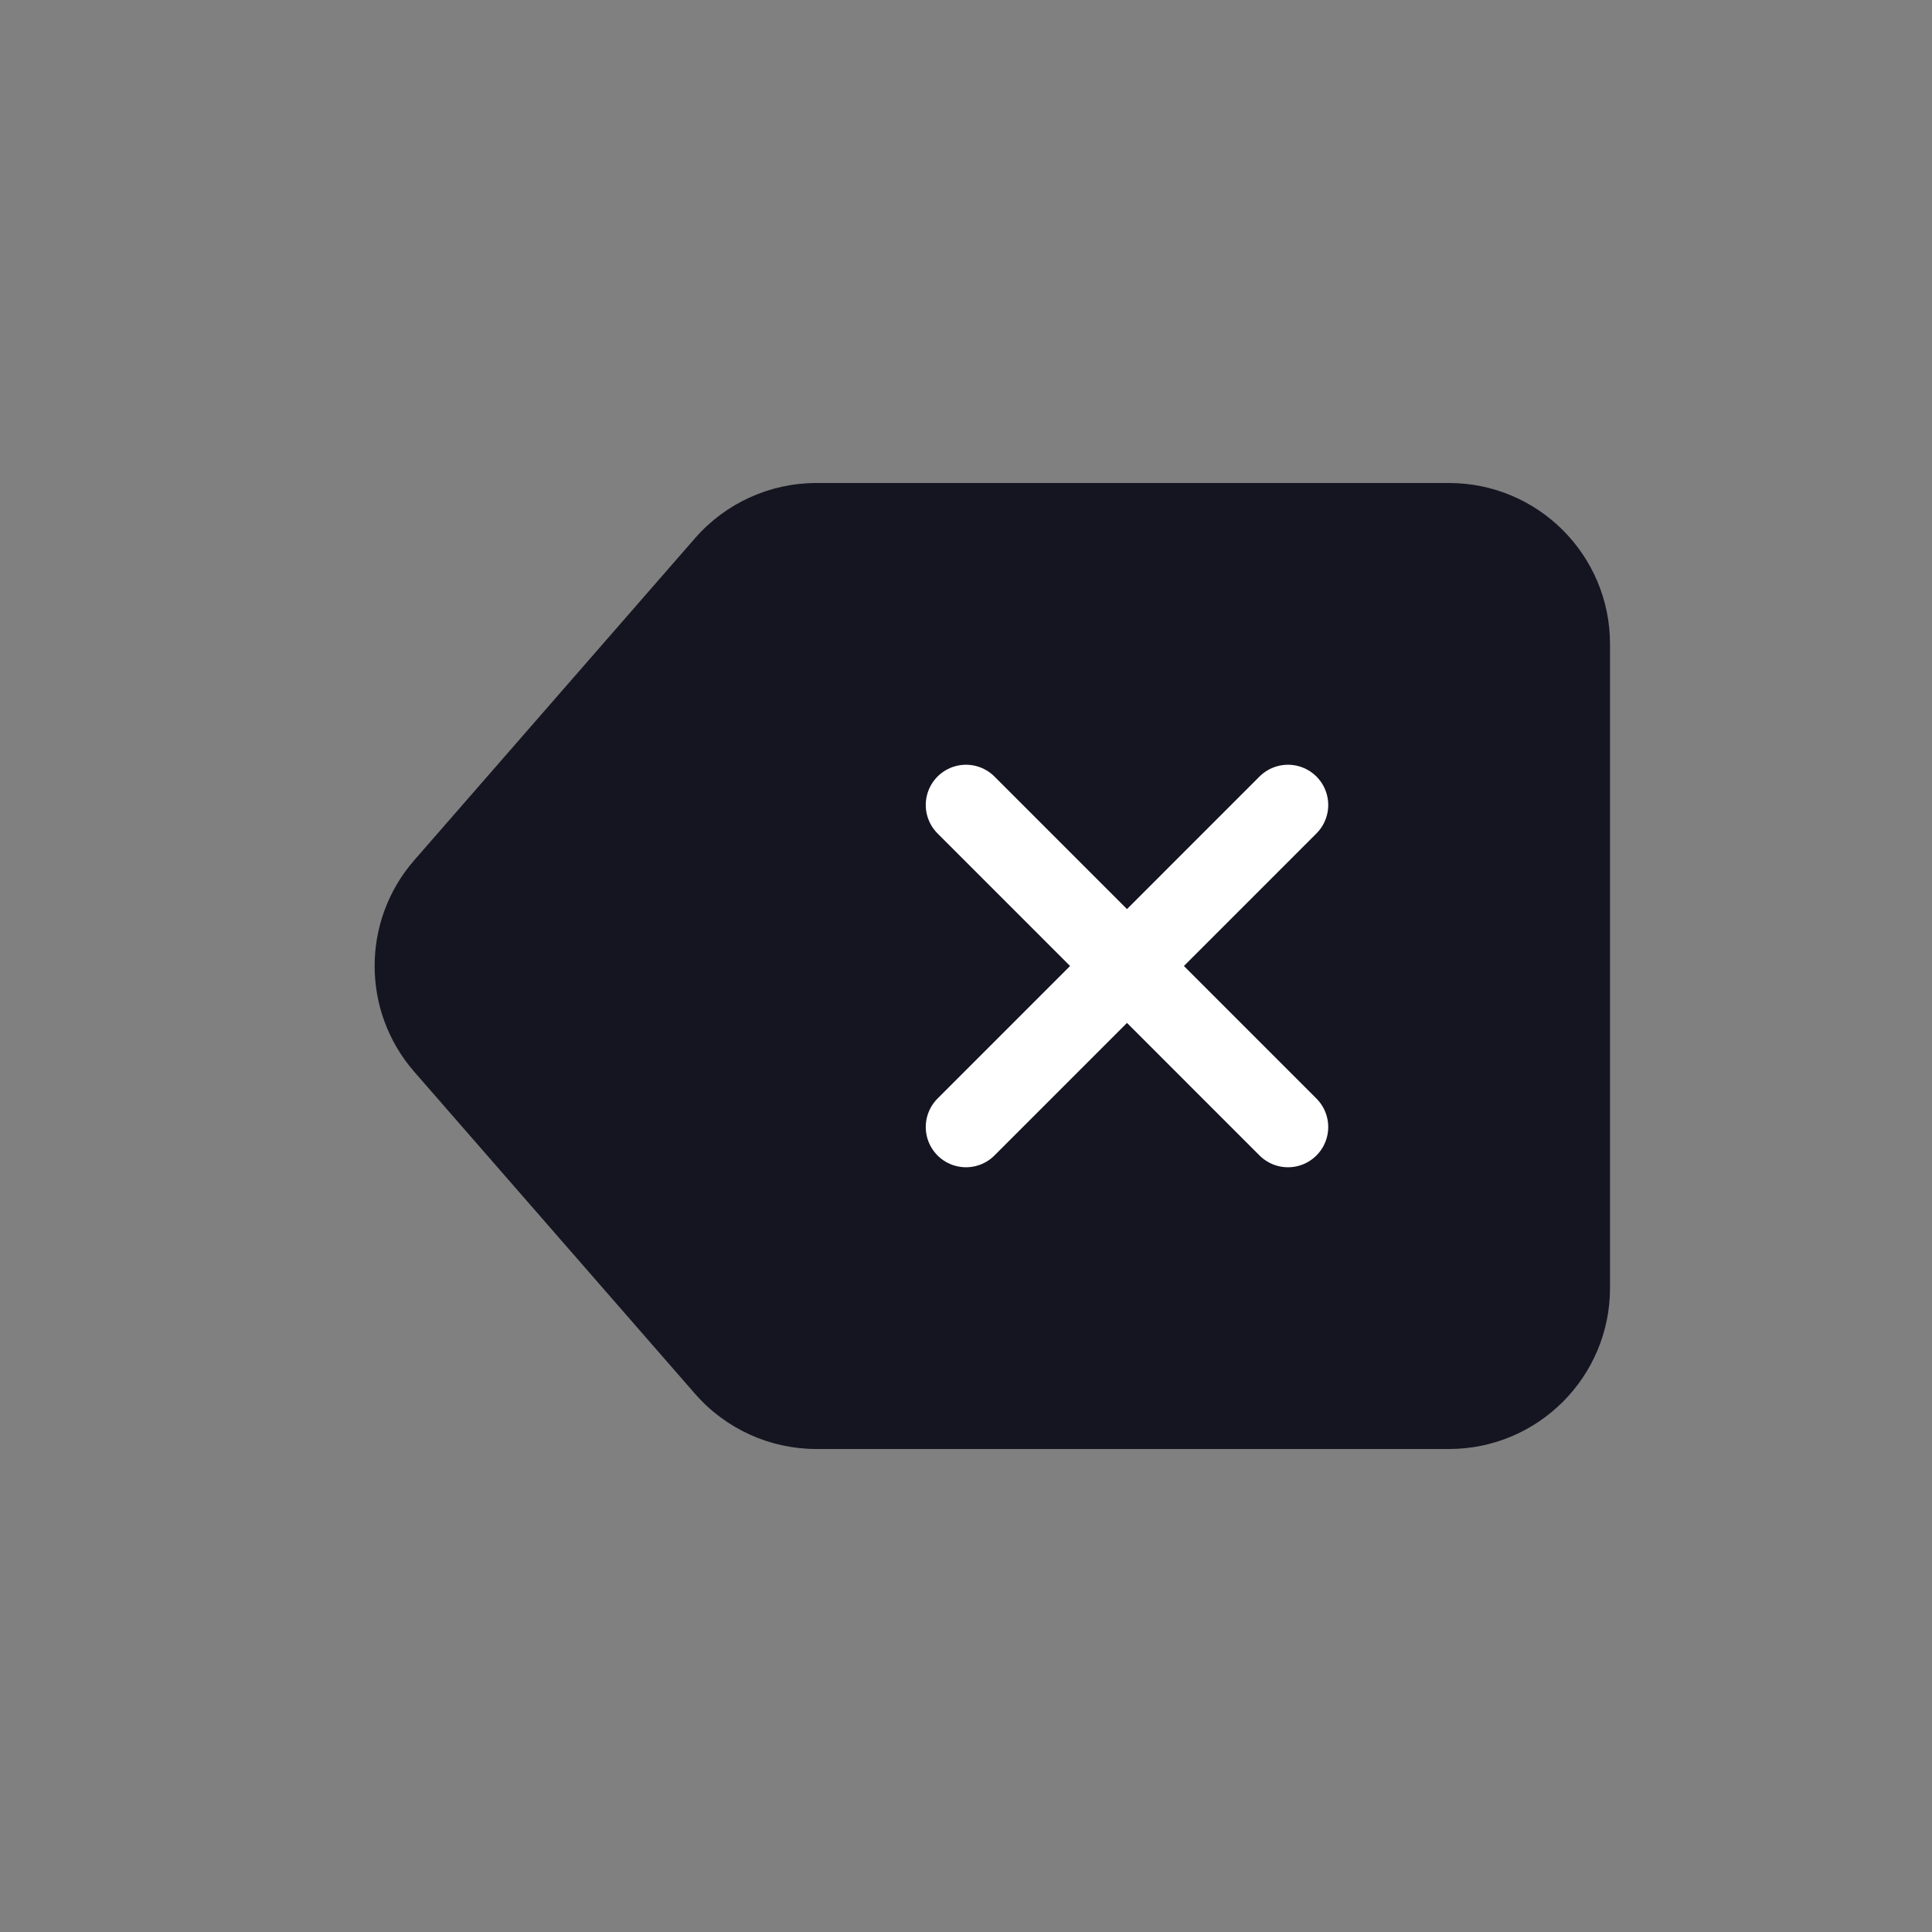 <svg xmlns="http://www.w3.org/2000/svg" width="44" height="44" viewBox="0 0 44 44">
    <rect x="0" y="0" width="44" height="44" fill="#808080" stroke="none"/>
    <g fill="none" fill-rule="evenodd">
        <g>
            <g>
                <path fill="#151522" fill-rule="nonzero" d="M33 11c2.025 0 3.667 1.642 3.667 3.667v14.666C36.667 31.358 35.025 33 33 33H18.593c-1.06 0-2.067-.458-2.764-1.257L9.435 24.41c-1.204-1.381-1.204-3.439 0-4.82l6.394-7.333c.697-.799 1.704-1.257 2.764-1.257H33z" transform="translate(-564 -289) translate(564 289)"/>
                <path stroke="#FFF" stroke-linecap="round" stroke-width="1.833" d="M22 18.333L29.333 25.667" transform="translate(-564 -289) translate(564 289)"/>
                <path stroke="#FFF" stroke-linecap="round" stroke-width="1.833" d="M22 18.333L29.333 25.667" transform="translate(-564 -289) translate(564 289) matrix(-1 0 0 1 51.333 0)"/>
            </g>
        </g>
    </g>
</svg>
